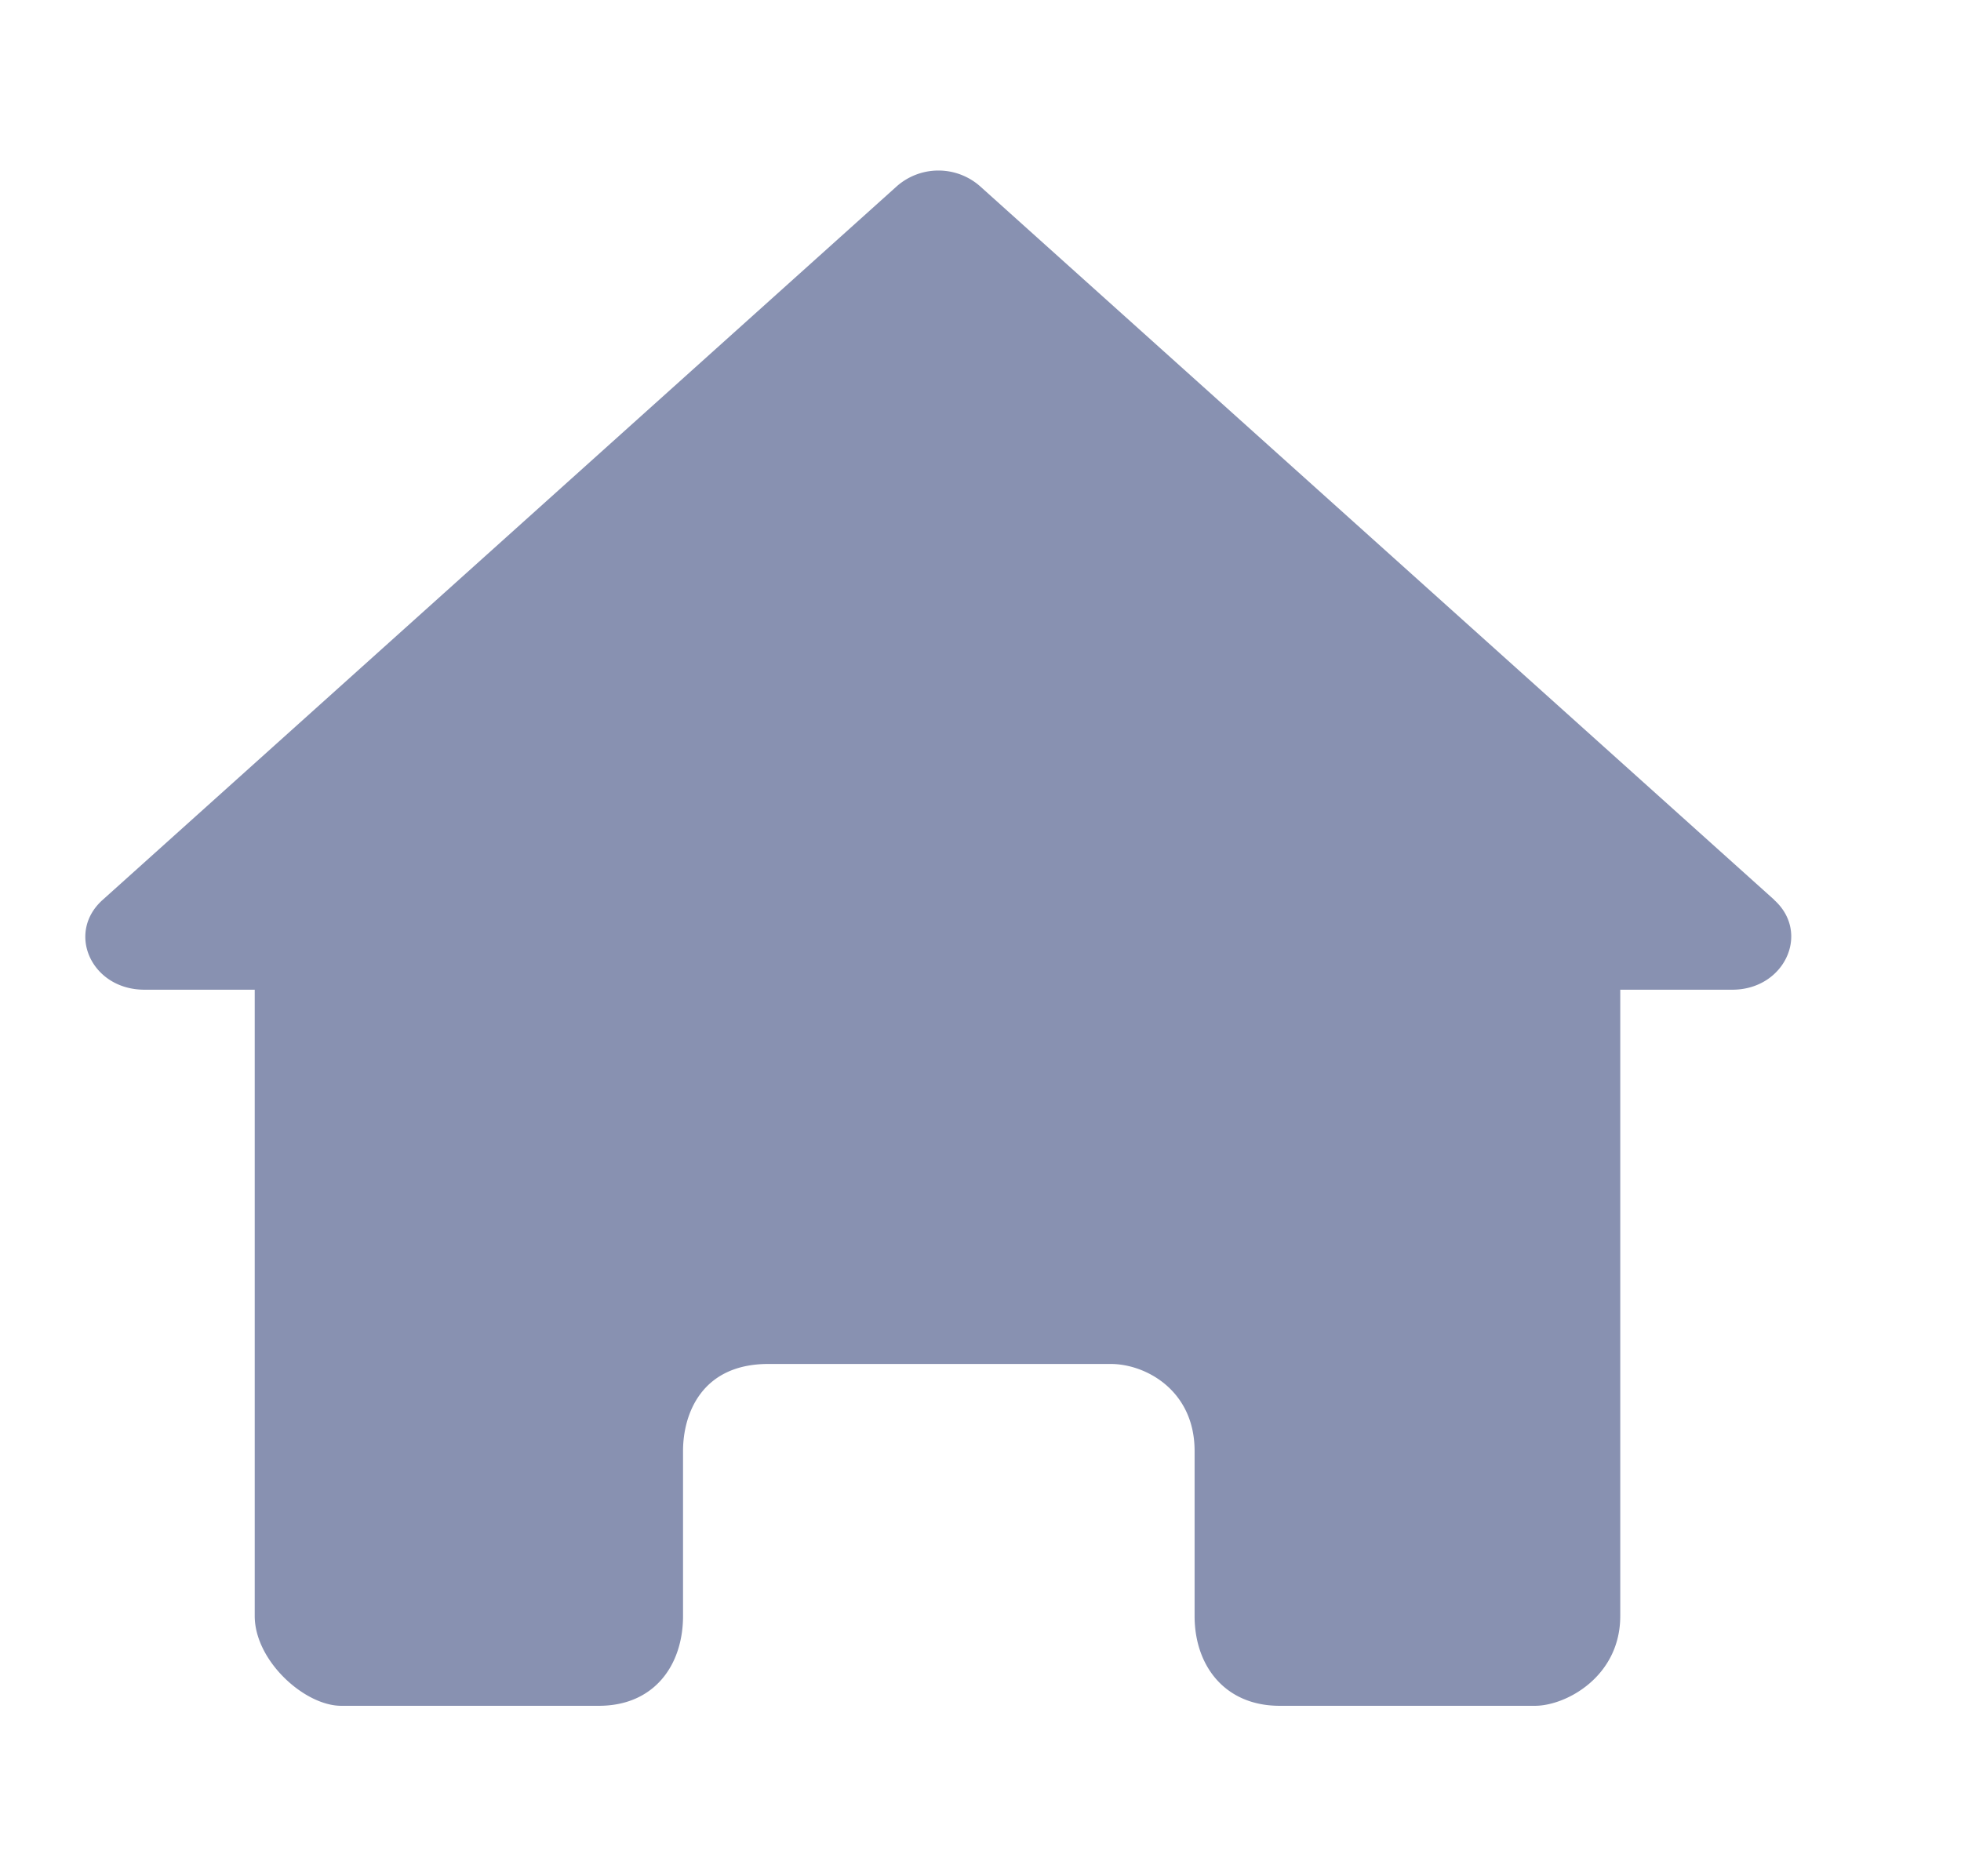 <?xml version="1.0" standalone="no"?><!DOCTYPE svg PUBLIC "-//W3C//DTD SVG 1.1//EN" "http://www.w3.org/Graphics/SVG/1.1/DTD/svg11.dtd"><svg t="1558428731340" class="icon" style="" viewBox="0 0 1070 1024" version="1.1" xmlns="http://www.w3.org/2000/svg" p-id="2971" xmlns:xlink="http://www.w3.org/1999/xlink" width="33.438" height="32"><defs><style type="text/css"></style></defs><path d="M968.145 491.101l-433.478-389.539a34.351 34.351 0 0 0-45.242 0l-433.478 389.585c-20.015 17.967-6.051 48.966 22.854 48.966h60.183v341.783C138.985 906.333 166.167 930.909 186.182 930.909h140.567c30.255 0 45.94-22.202 45.94-49.012v-90.065c0-19.735 9.775-47.476 46.545-47.476h186.833c19.084 0 45.754 14.429 45.754 47.476v90.065c0 27.229 16.57 49.012 46.406 49.012h139.311c16.943 0 46.545-15.919 46.545-49.012v-341.783h61.161c28.439 0 42.868-30.999 22.807-49.012z" fill="#8891B1" p-id="2972"></path></svg>